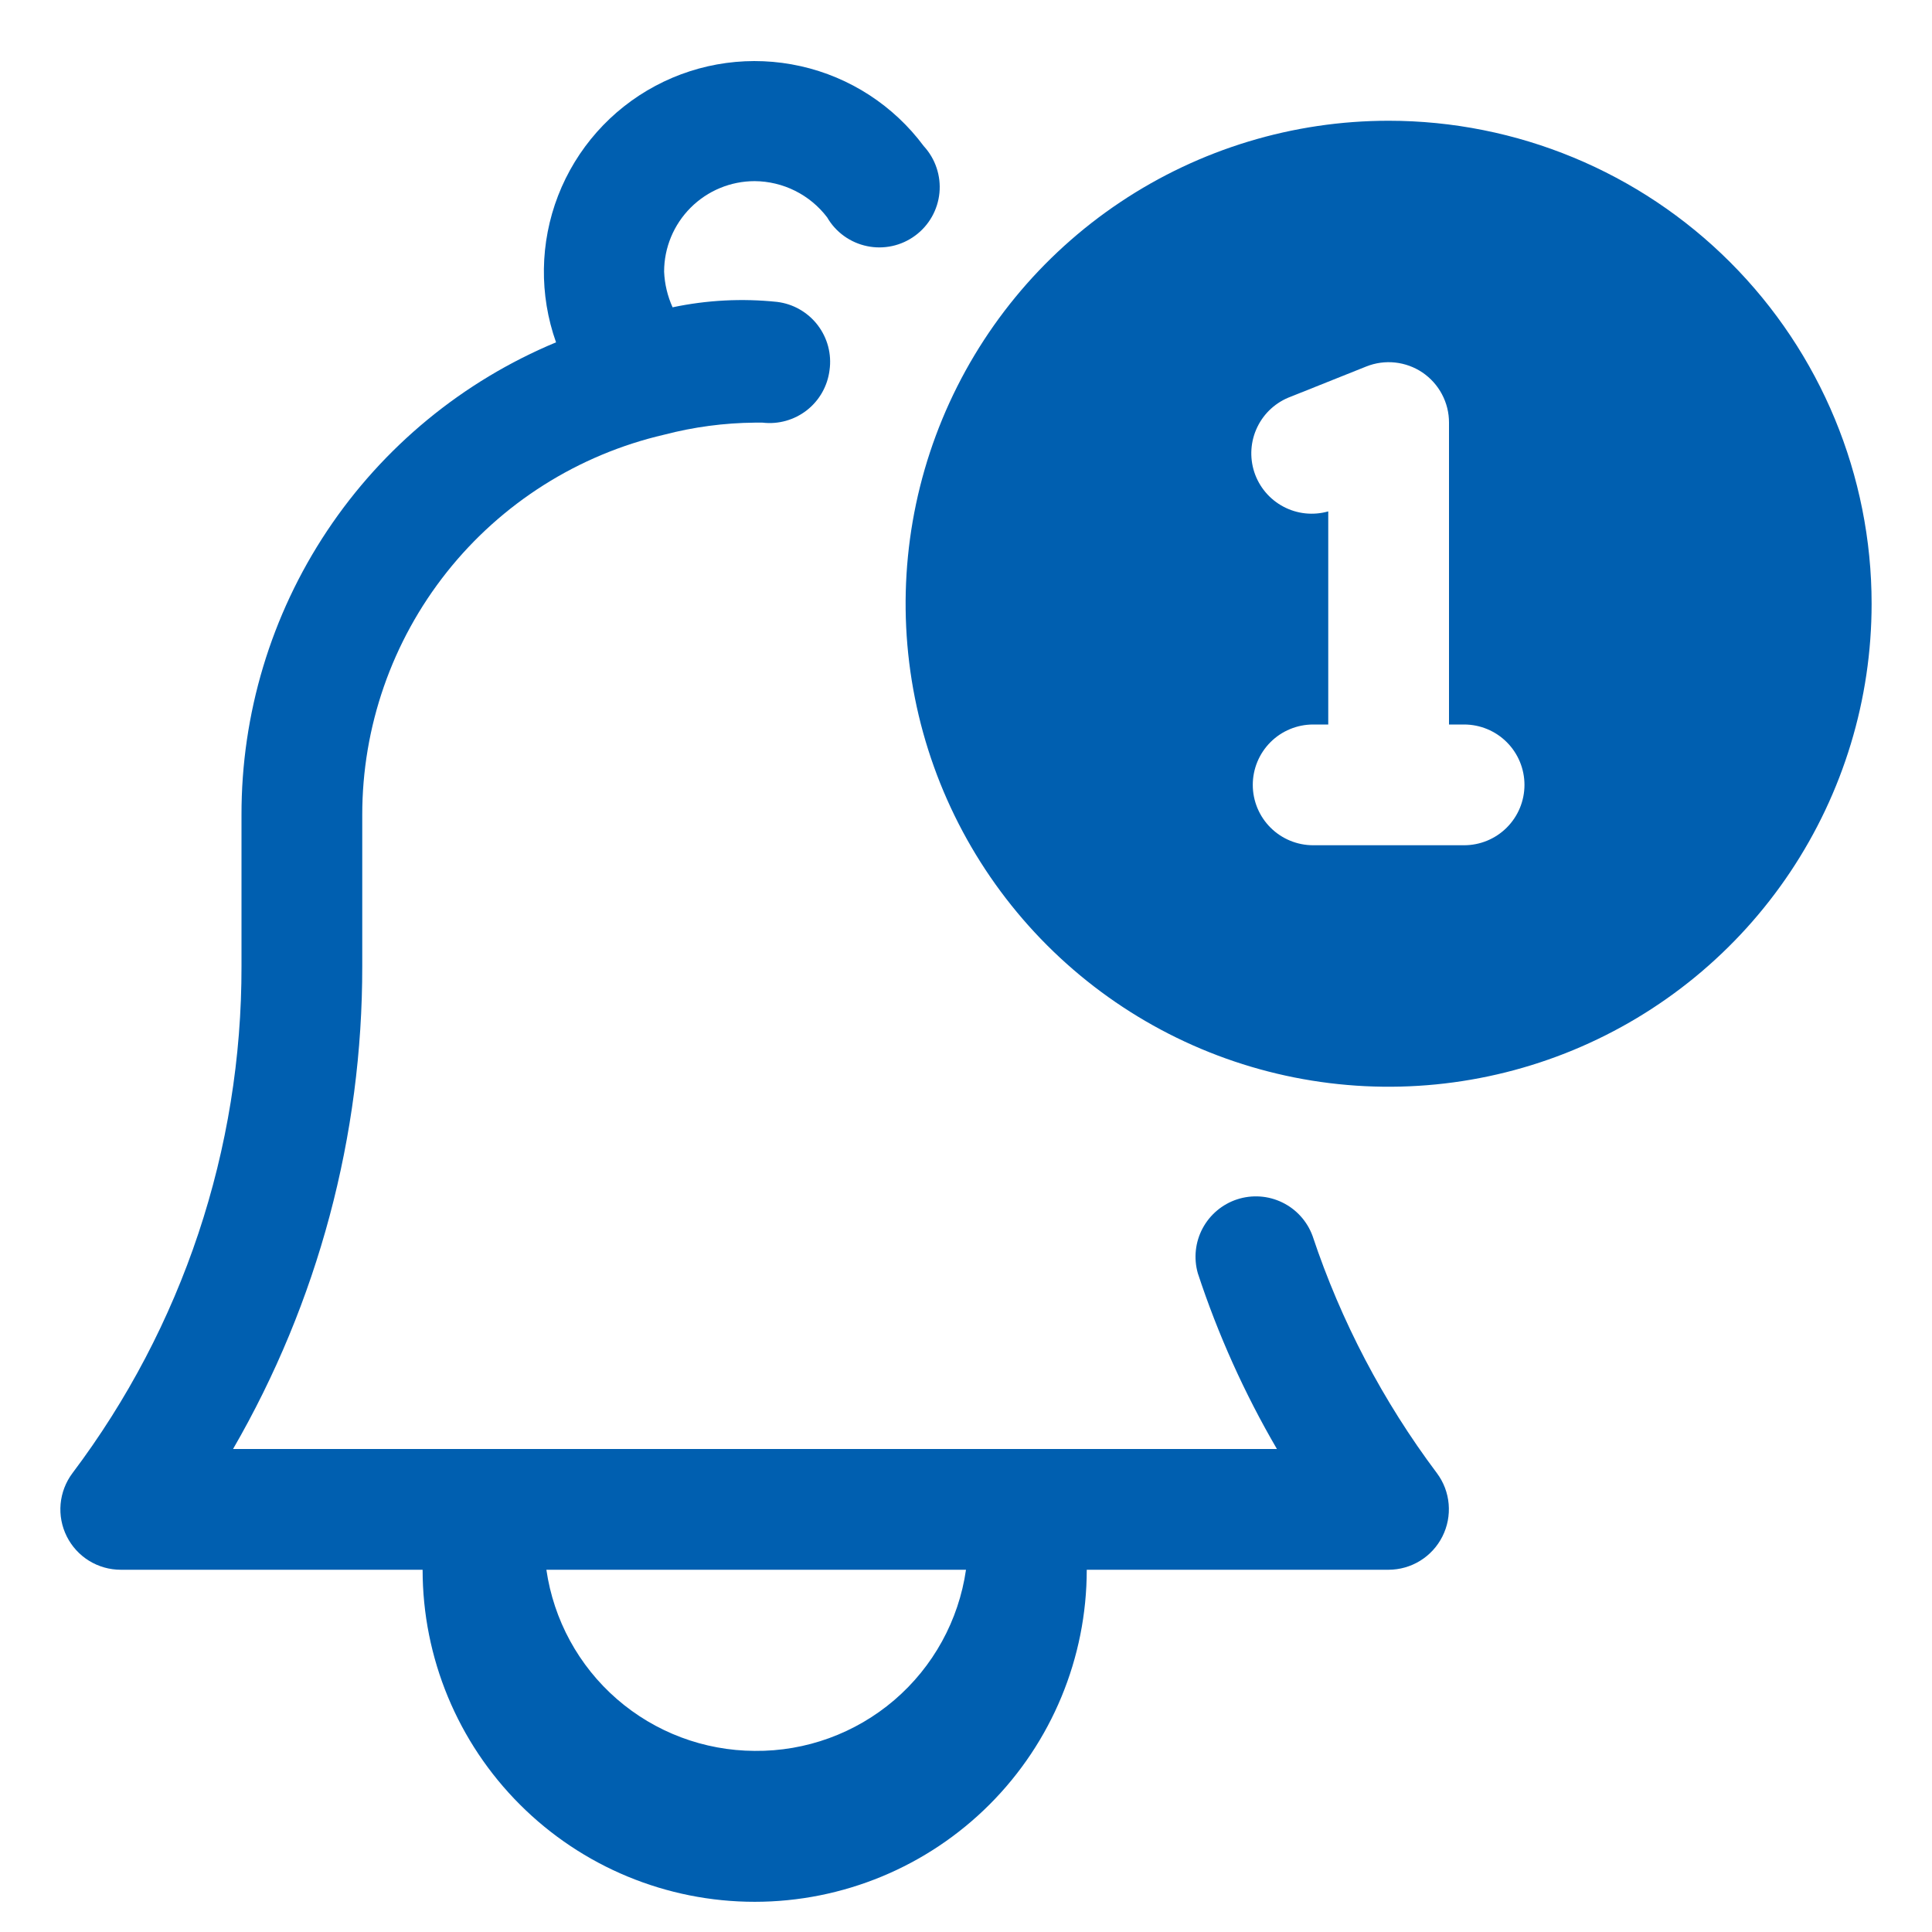 <svg width="62" height="62" viewBox="0 0 62 62" fill="none" xmlns="http://www.w3.org/2000/svg">
<path d="M46.112 47.275C44.381 44.968 43.033 42.397 42.121 39.661C41.948 39.19 41.599 38.805 41.148 38.587C40.697 38.368 40.179 38.333 39.702 38.488C39.225 38.644 38.828 38.978 38.592 39.421C38.357 39.863 38.302 40.38 38.44 40.862C39.086 42.825 39.936 44.715 40.978 46.5H7.479C10.204 41.79 11.634 36.442 11.625 31V26.156C11.622 23.326 12.578 20.579 14.337 18.362C16.097 16.145 18.556 14.59 21.312 13.95C22.262 13.702 23.238 13.572 24.219 13.563H24.471C24.979 13.623 25.491 13.479 25.894 13.164C26.297 12.848 26.558 12.385 26.621 11.877C26.657 11.622 26.641 11.363 26.575 11.114C26.509 10.866 26.394 10.633 26.237 10.429C26.08 10.225 25.884 10.055 25.661 9.928C25.438 9.8 25.191 9.719 24.936 9.688C23.816 9.571 22.685 9.629 21.584 9.862C21.421 9.502 21.329 9.114 21.312 8.719C21.312 7.948 21.619 7.209 22.164 6.664C22.709 6.119 23.448 5.813 24.219 5.813C24.669 5.816 25.113 5.922 25.517 6.124C25.919 6.325 26.271 6.616 26.544 6.975C26.68 7.211 26.865 7.415 27.086 7.574C27.307 7.733 27.559 7.844 27.826 7.899C28.092 7.955 28.367 7.953 28.633 7.895C28.899 7.837 29.15 7.723 29.369 7.561C29.588 7.4 29.771 7.194 29.905 6.957C30.039 6.72 30.122 6.458 30.148 6.187C30.174 5.915 30.142 5.642 30.055 5.384C29.969 5.126 29.828 4.889 29.644 4.689C28.678 3.389 27.277 2.478 25.697 2.124C24.116 1.769 22.461 1.993 21.032 2.756C19.603 3.518 18.495 4.769 17.91 6.279C17.325 7.789 17.302 9.46 17.844 10.986C14.85 12.232 12.292 14.339 10.495 17.039C8.698 19.74 7.743 22.913 7.75 26.156V31C7.763 36.871 5.858 42.586 2.325 47.275C2.109 47.563 1.978 47.905 1.945 48.264C1.913 48.622 1.981 48.982 2.142 49.304C2.303 49.626 2.55 49.897 2.856 50.086C3.162 50.275 3.515 50.375 3.875 50.375H13.562C13.562 53.201 14.685 55.912 16.684 57.91C18.682 59.909 21.392 61.031 24.219 61.031C27.045 61.031 29.755 59.909 31.754 57.91C33.752 55.912 34.875 53.201 34.875 50.375H44.562C44.92 50.374 45.271 50.274 45.575 50.086C45.88 49.898 46.126 49.629 46.287 49.31C46.45 48.988 46.52 48.627 46.489 48.267C46.459 47.908 46.328 47.564 46.112 47.275ZM24.219 56.188C22.593 56.181 21.023 55.591 19.796 54.524C18.569 53.457 17.767 51.984 17.534 50.375H31C30.765 52.001 29.949 53.486 28.701 54.556C27.454 55.624 25.861 56.205 24.219 56.188Z" fill="#005FB0"/>
<path d="M44.562 3.875C41.497 3.875 38.5 4.784 35.951 6.487C33.402 8.19 31.416 10.611 30.242 13.443C29.069 16.276 28.762 19.392 29.36 22.399C29.958 25.406 31.435 28.167 33.602 30.335C35.77 32.503 38.532 33.979 41.539 34.577C44.545 35.175 47.662 34.868 50.494 33.695C53.326 32.522 55.747 30.535 57.45 27.986C59.153 25.437 60.062 22.441 60.062 19.375C60.062 15.264 58.429 11.322 55.523 8.415C52.616 5.508 48.673 3.875 44.562 3.875ZM46.984 27.125H42.141C41.627 27.125 41.134 26.921 40.771 26.558C40.407 26.194 40.203 25.701 40.203 25.188C40.203 24.674 40.407 24.181 40.771 23.817C41.134 23.454 41.627 23.25 42.141 23.25H42.625V16.411C42.143 16.548 41.626 16.494 41.184 16.258C40.741 16.023 40.407 15.625 40.251 15.149C40.096 14.672 40.131 14.154 40.35 13.703C40.568 13.251 40.953 12.903 41.424 12.729L43.846 11.761C44.139 11.644 44.457 11.6 44.771 11.634C45.085 11.668 45.386 11.778 45.648 11.954C45.91 12.132 46.126 12.372 46.274 12.652C46.423 12.932 46.501 13.245 46.5 13.562V23.25H46.984C47.498 23.25 47.991 23.454 48.354 23.817C48.718 24.181 48.922 24.674 48.922 25.188C48.922 25.701 48.718 26.194 48.354 26.558C47.991 26.921 47.498 27.125 46.984 27.125Z" fill="#005FB0"/>
</svg>
